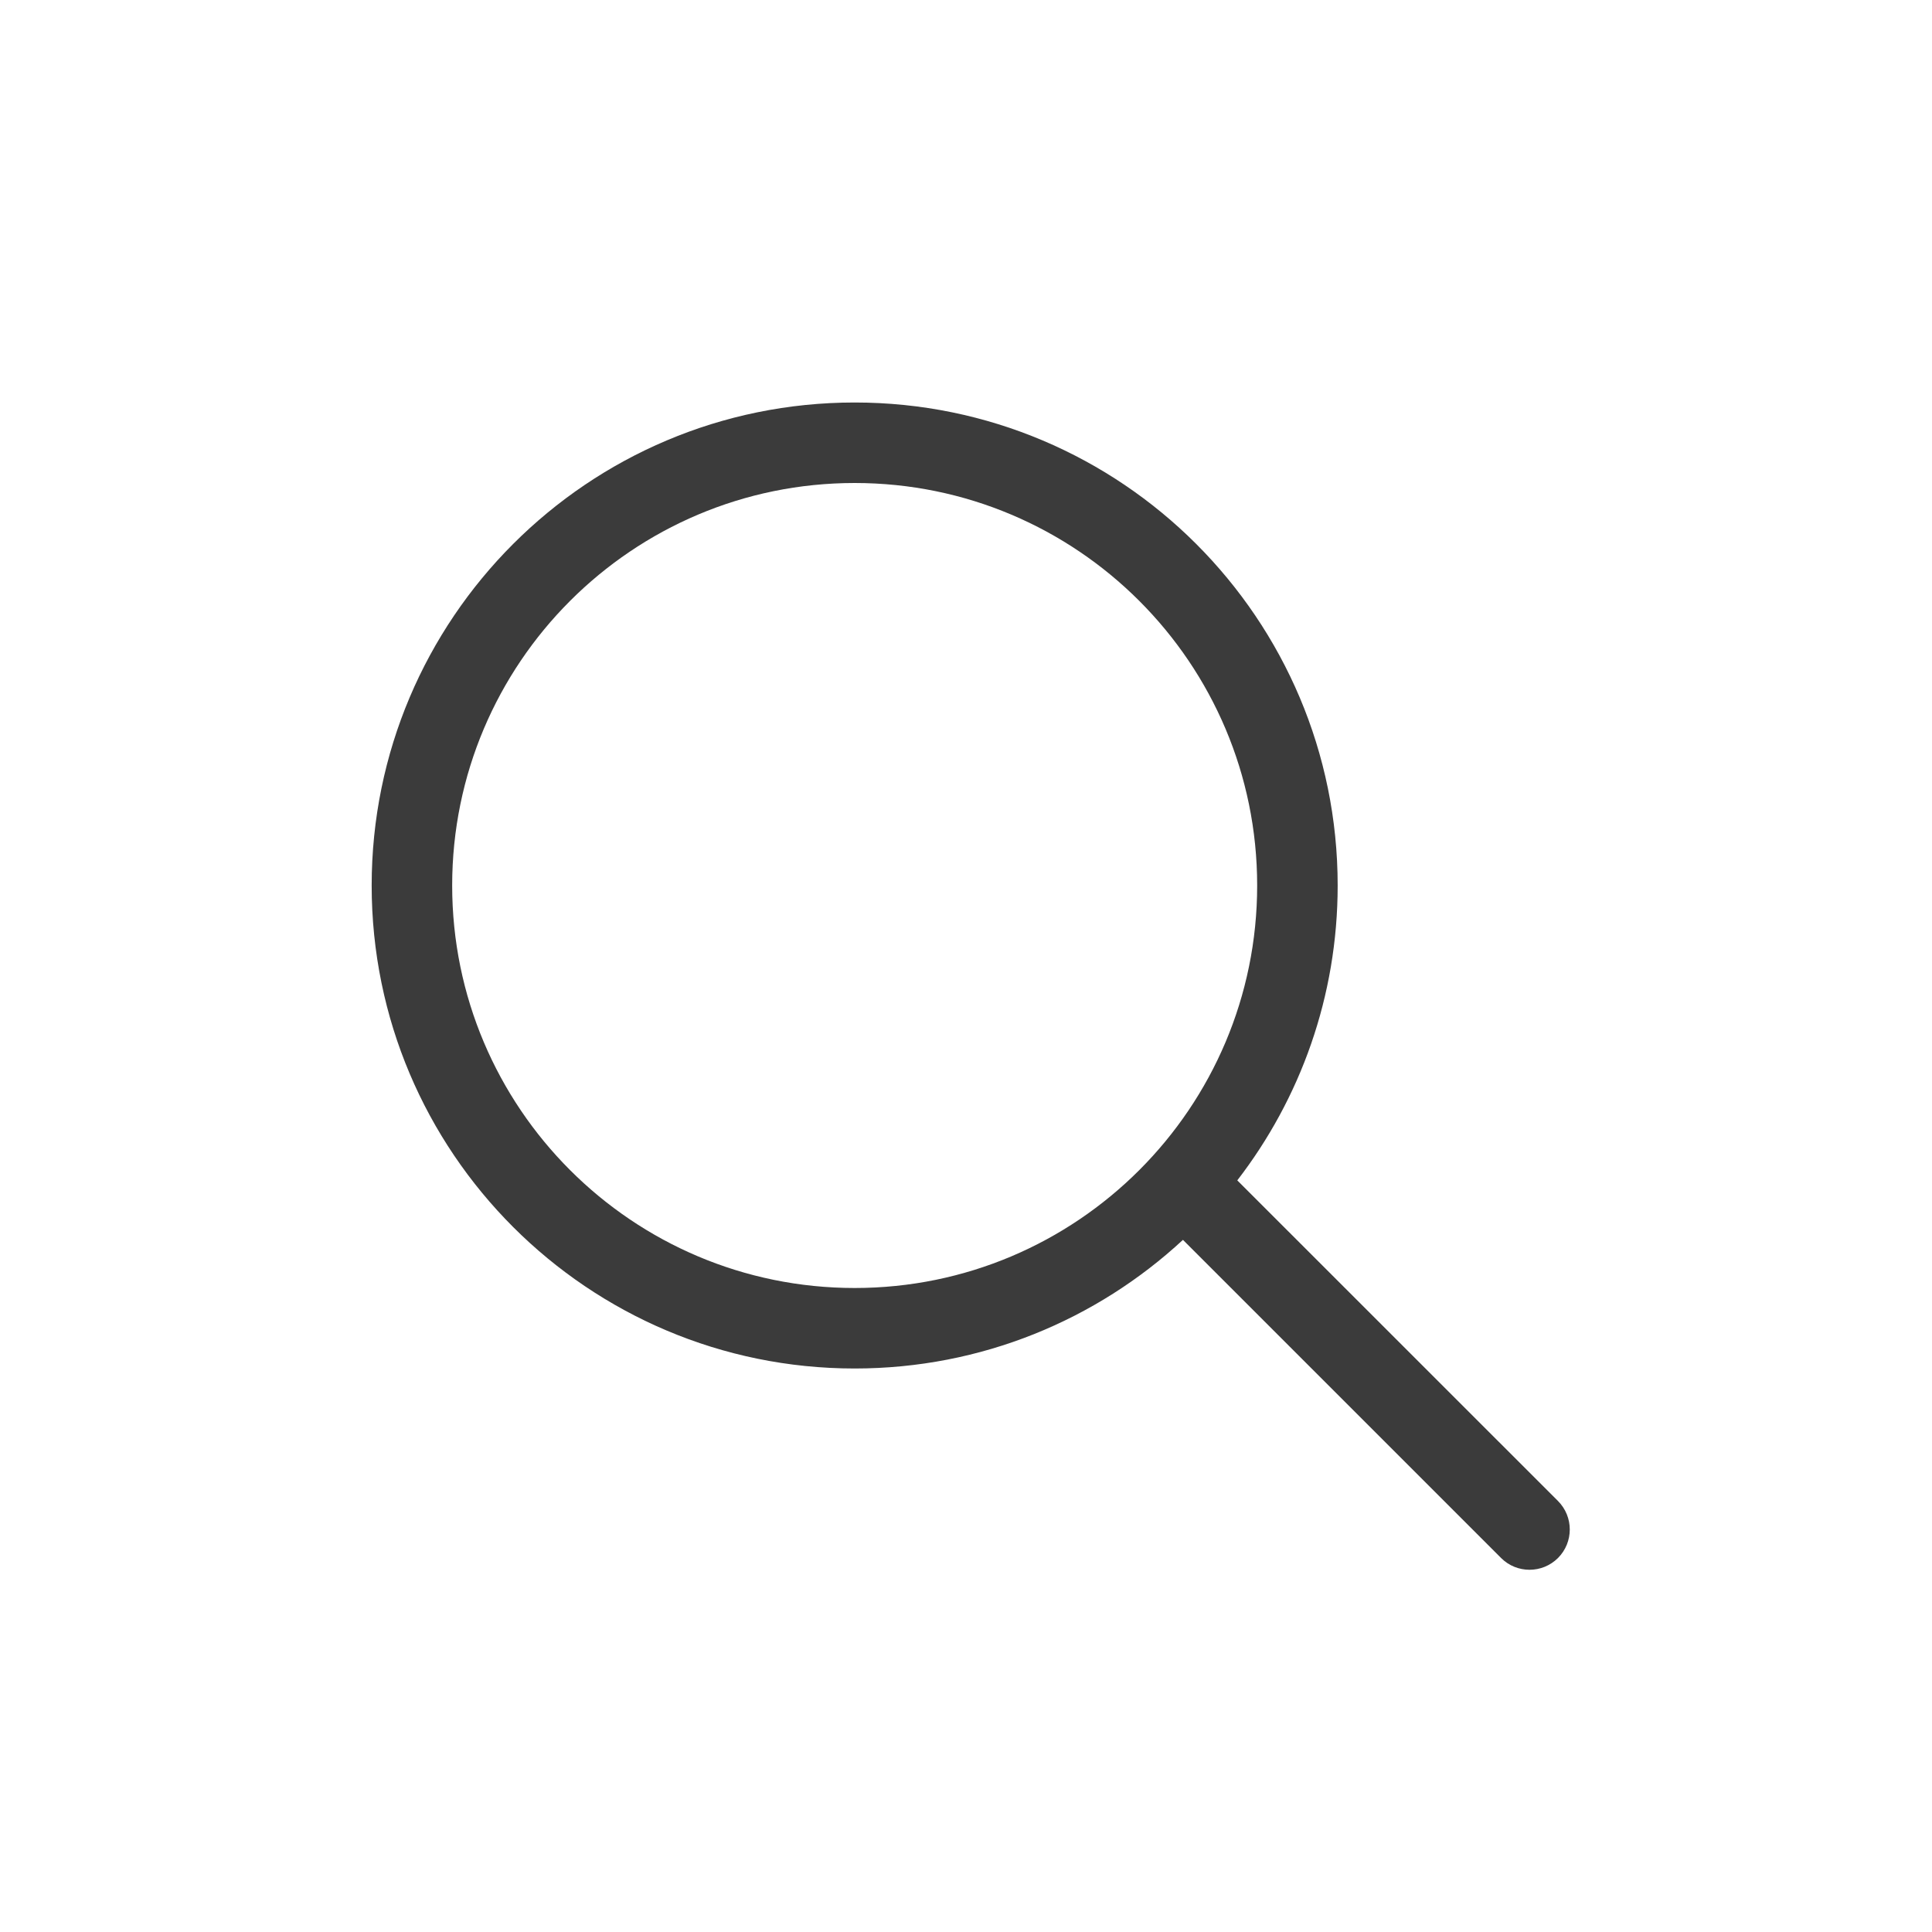 <svg width="24" height="24" viewBox="0 0 24 24" fill="none" xmlns="http://www.w3.org/2000/svg">
<path fill-rule="evenodd" clip-rule="evenodd" d="M5.617 11C5.617 13.761 7.856 16 10.617 16C13.379 16 15.617 13.761 15.617 11C15.617 8.239 13.379 6 10.617 6C7.856 6 5.617 8.239 5.617 11ZM4.617 11C4.617 14.314 7.304 17 10.617 17C12.192 17 13.624 16.394 14.695 15.402L18.647 19.354C18.842 19.549 19.158 19.549 19.354 19.354C19.549 19.158 19.549 18.842 19.354 18.646L15.37 14.663C16.152 13.649 16.617 12.379 16.617 11C16.617 7.686 13.931 5 10.617 5C7.304 5 4.617 7.686 4.617 11Z" fill="#3B3B3B"/>
</svg>
